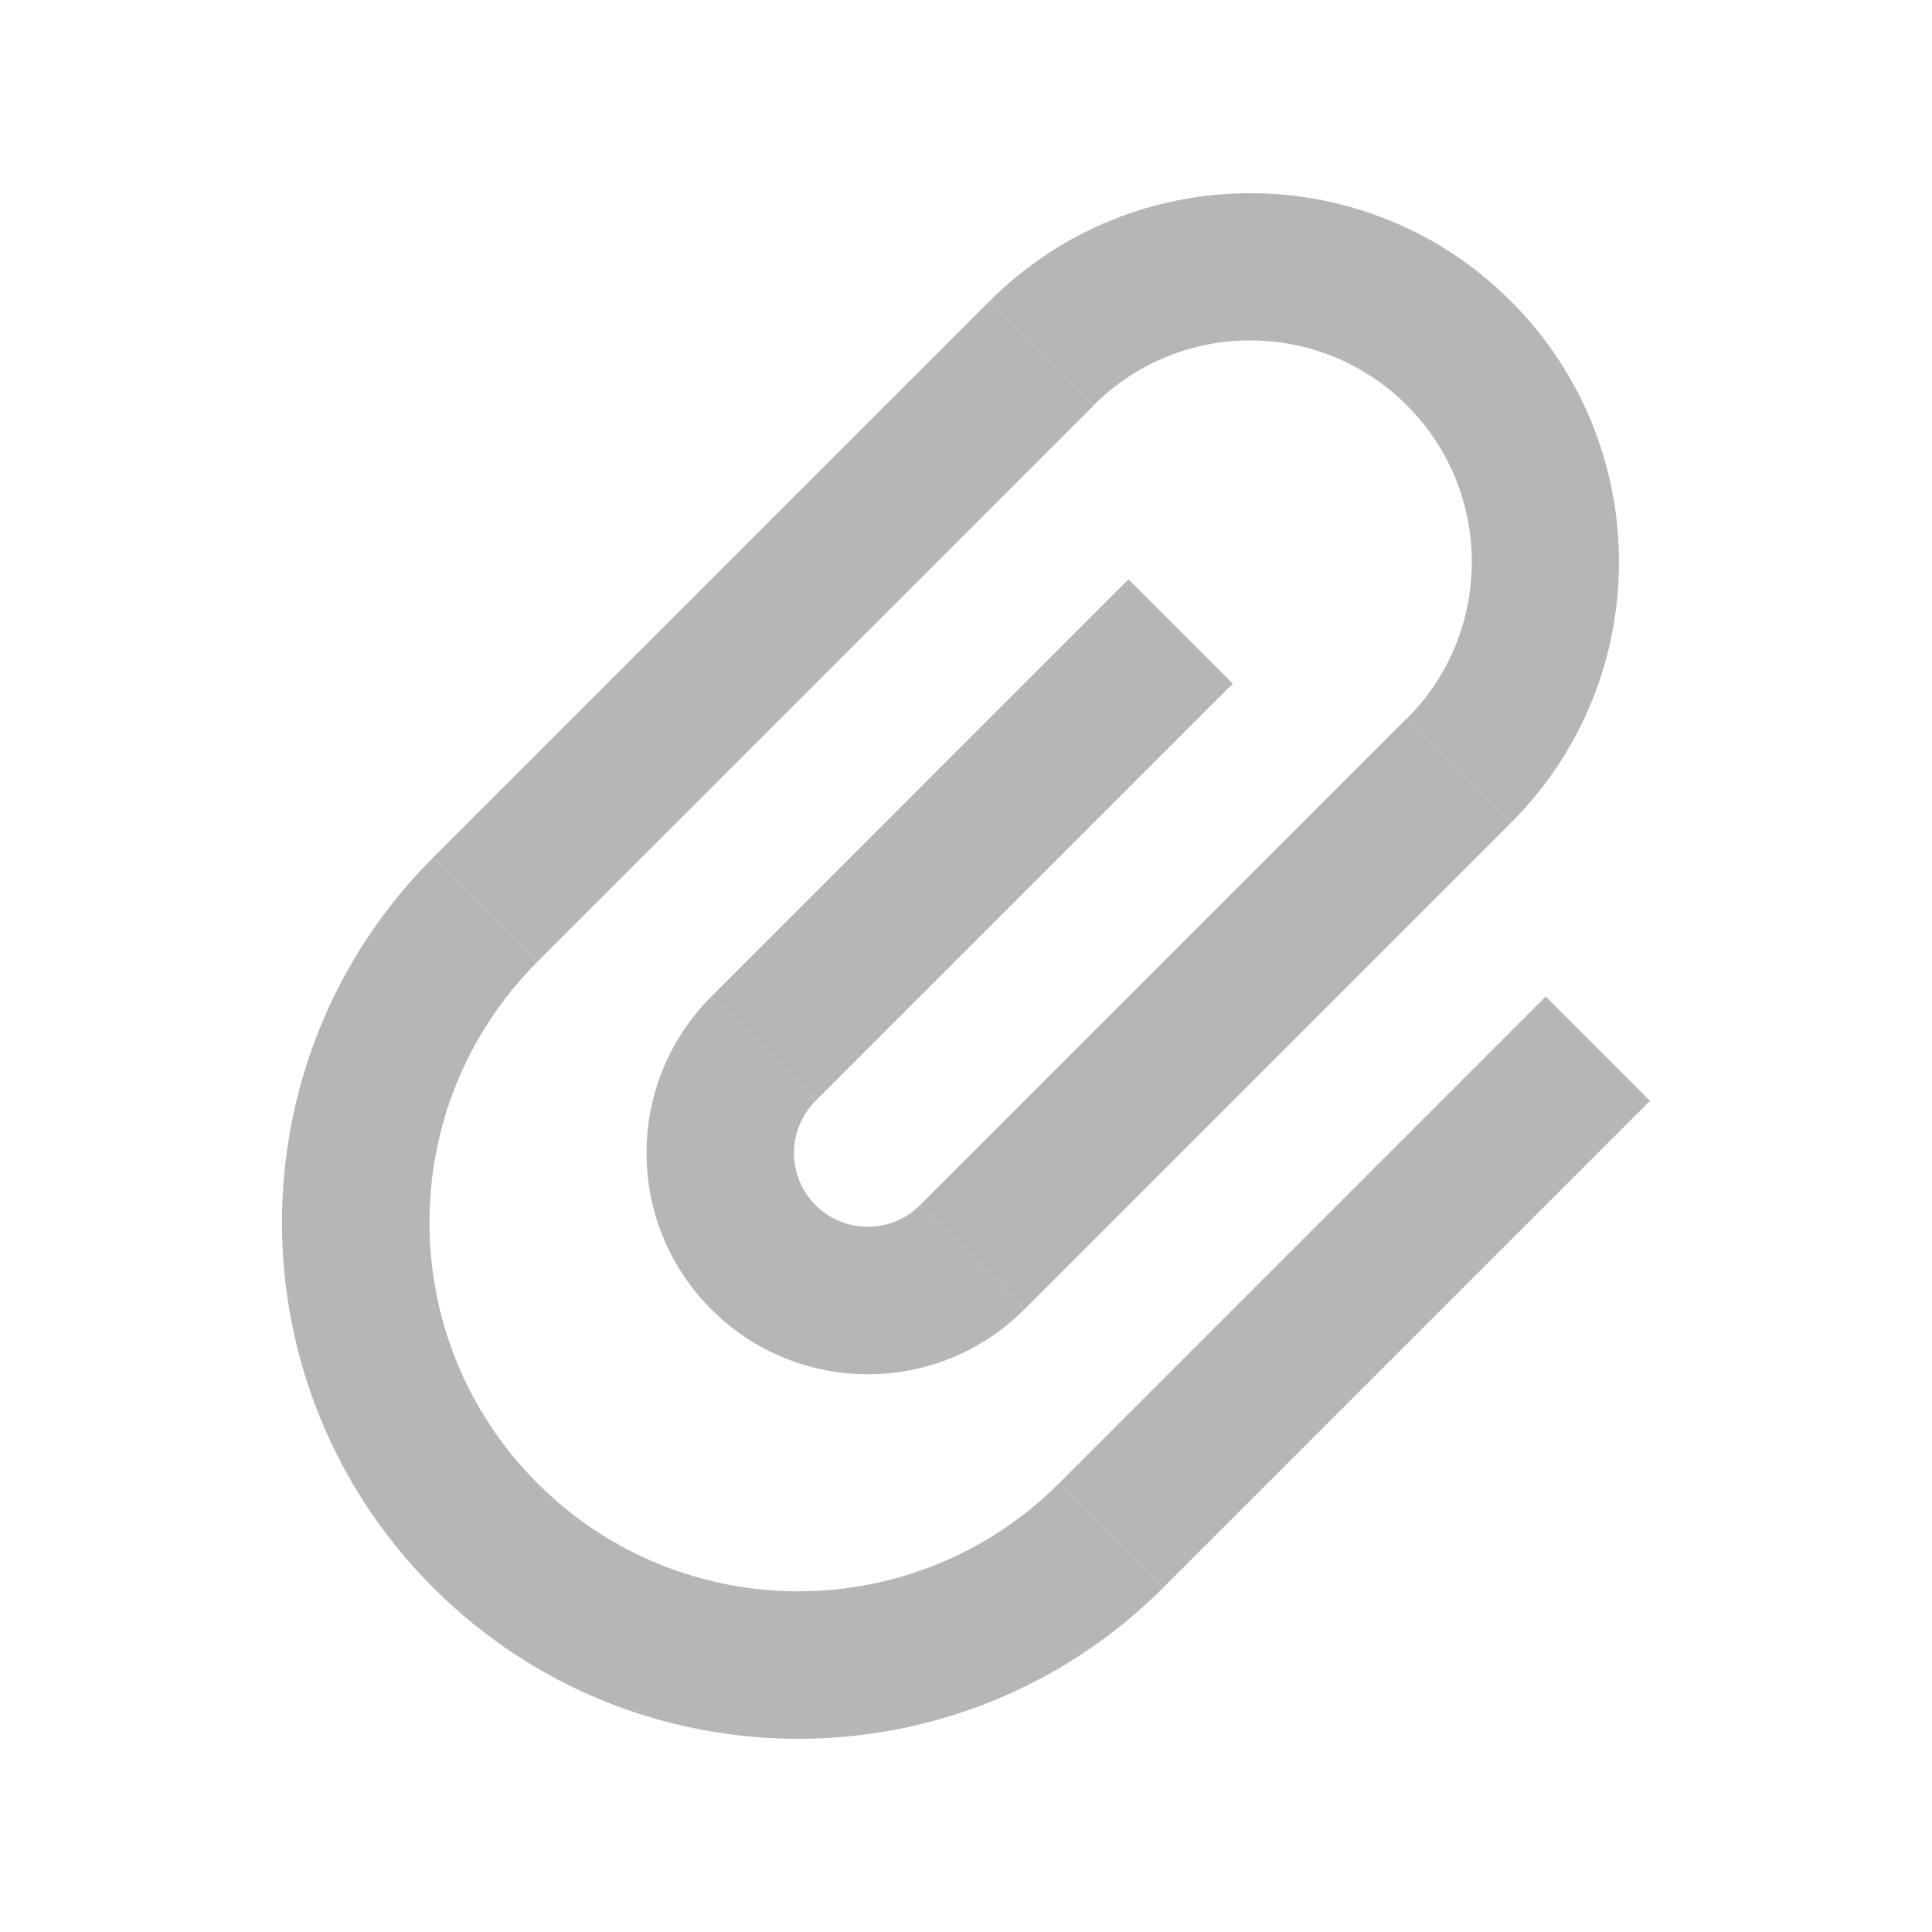 <svg width="20" height="20" viewBox="0 0 20 20" fill="none" xmlns="http://www.w3.org/2000/svg">
<path d="M10.243 3.118L11.322 4.198L5.564 9.956L4.484 8.877L10.243 3.118Z" fill="#b6b6b6"/>
<path d="M11.682 5.997L12.762 7.077L8.443 11.396L7.364 10.316L11.682 5.997Z" fill="#b6b6b6"/>
<path d="M14.562 7.437L15.642 8.517L10.603 13.556L9.523 12.476L14.562 7.437Z" fill="#b6b6b6"/>
<path d="M16.001 10.316L17.081 11.396L12.042 16.435L10.963 15.355L16.001 10.316Z" fill="#b6b6b6"/>
<path d="M14.564 7.439L15.642 8.517C17.133 7.026 17.132 4.609 15.641 3.118C14.151 1.627 11.734 1.627 10.243 3.118L11.32 4.196C12.216 3.3 13.668 3.3 14.564 4.196C15.46 5.091 15.46 6.544 14.564 7.439Z" fill="#b6b6b6"/>
<path d="M10.963 15.355C9.472 16.846 7.055 16.846 5.564 15.355C4.073 13.864 4.073 11.447 5.564 9.956L4.484 8.877C2.397 10.964 2.397 14.348 4.484 16.435C6.571 18.522 9.955 18.522 12.042 16.435L10.963 15.355Z" fill="#b6b6b6"/>
<path d="M9.523 12.476C9.225 12.774 8.741 12.774 8.443 12.476C8.145 12.178 8.145 11.694 8.443 11.396L7.364 10.316C6.469 11.211 6.469 12.661 7.364 13.555C8.258 14.45 9.709 14.45 10.603 13.556L9.523 12.476Z" fill="#b6b6b6"/>
</svg>